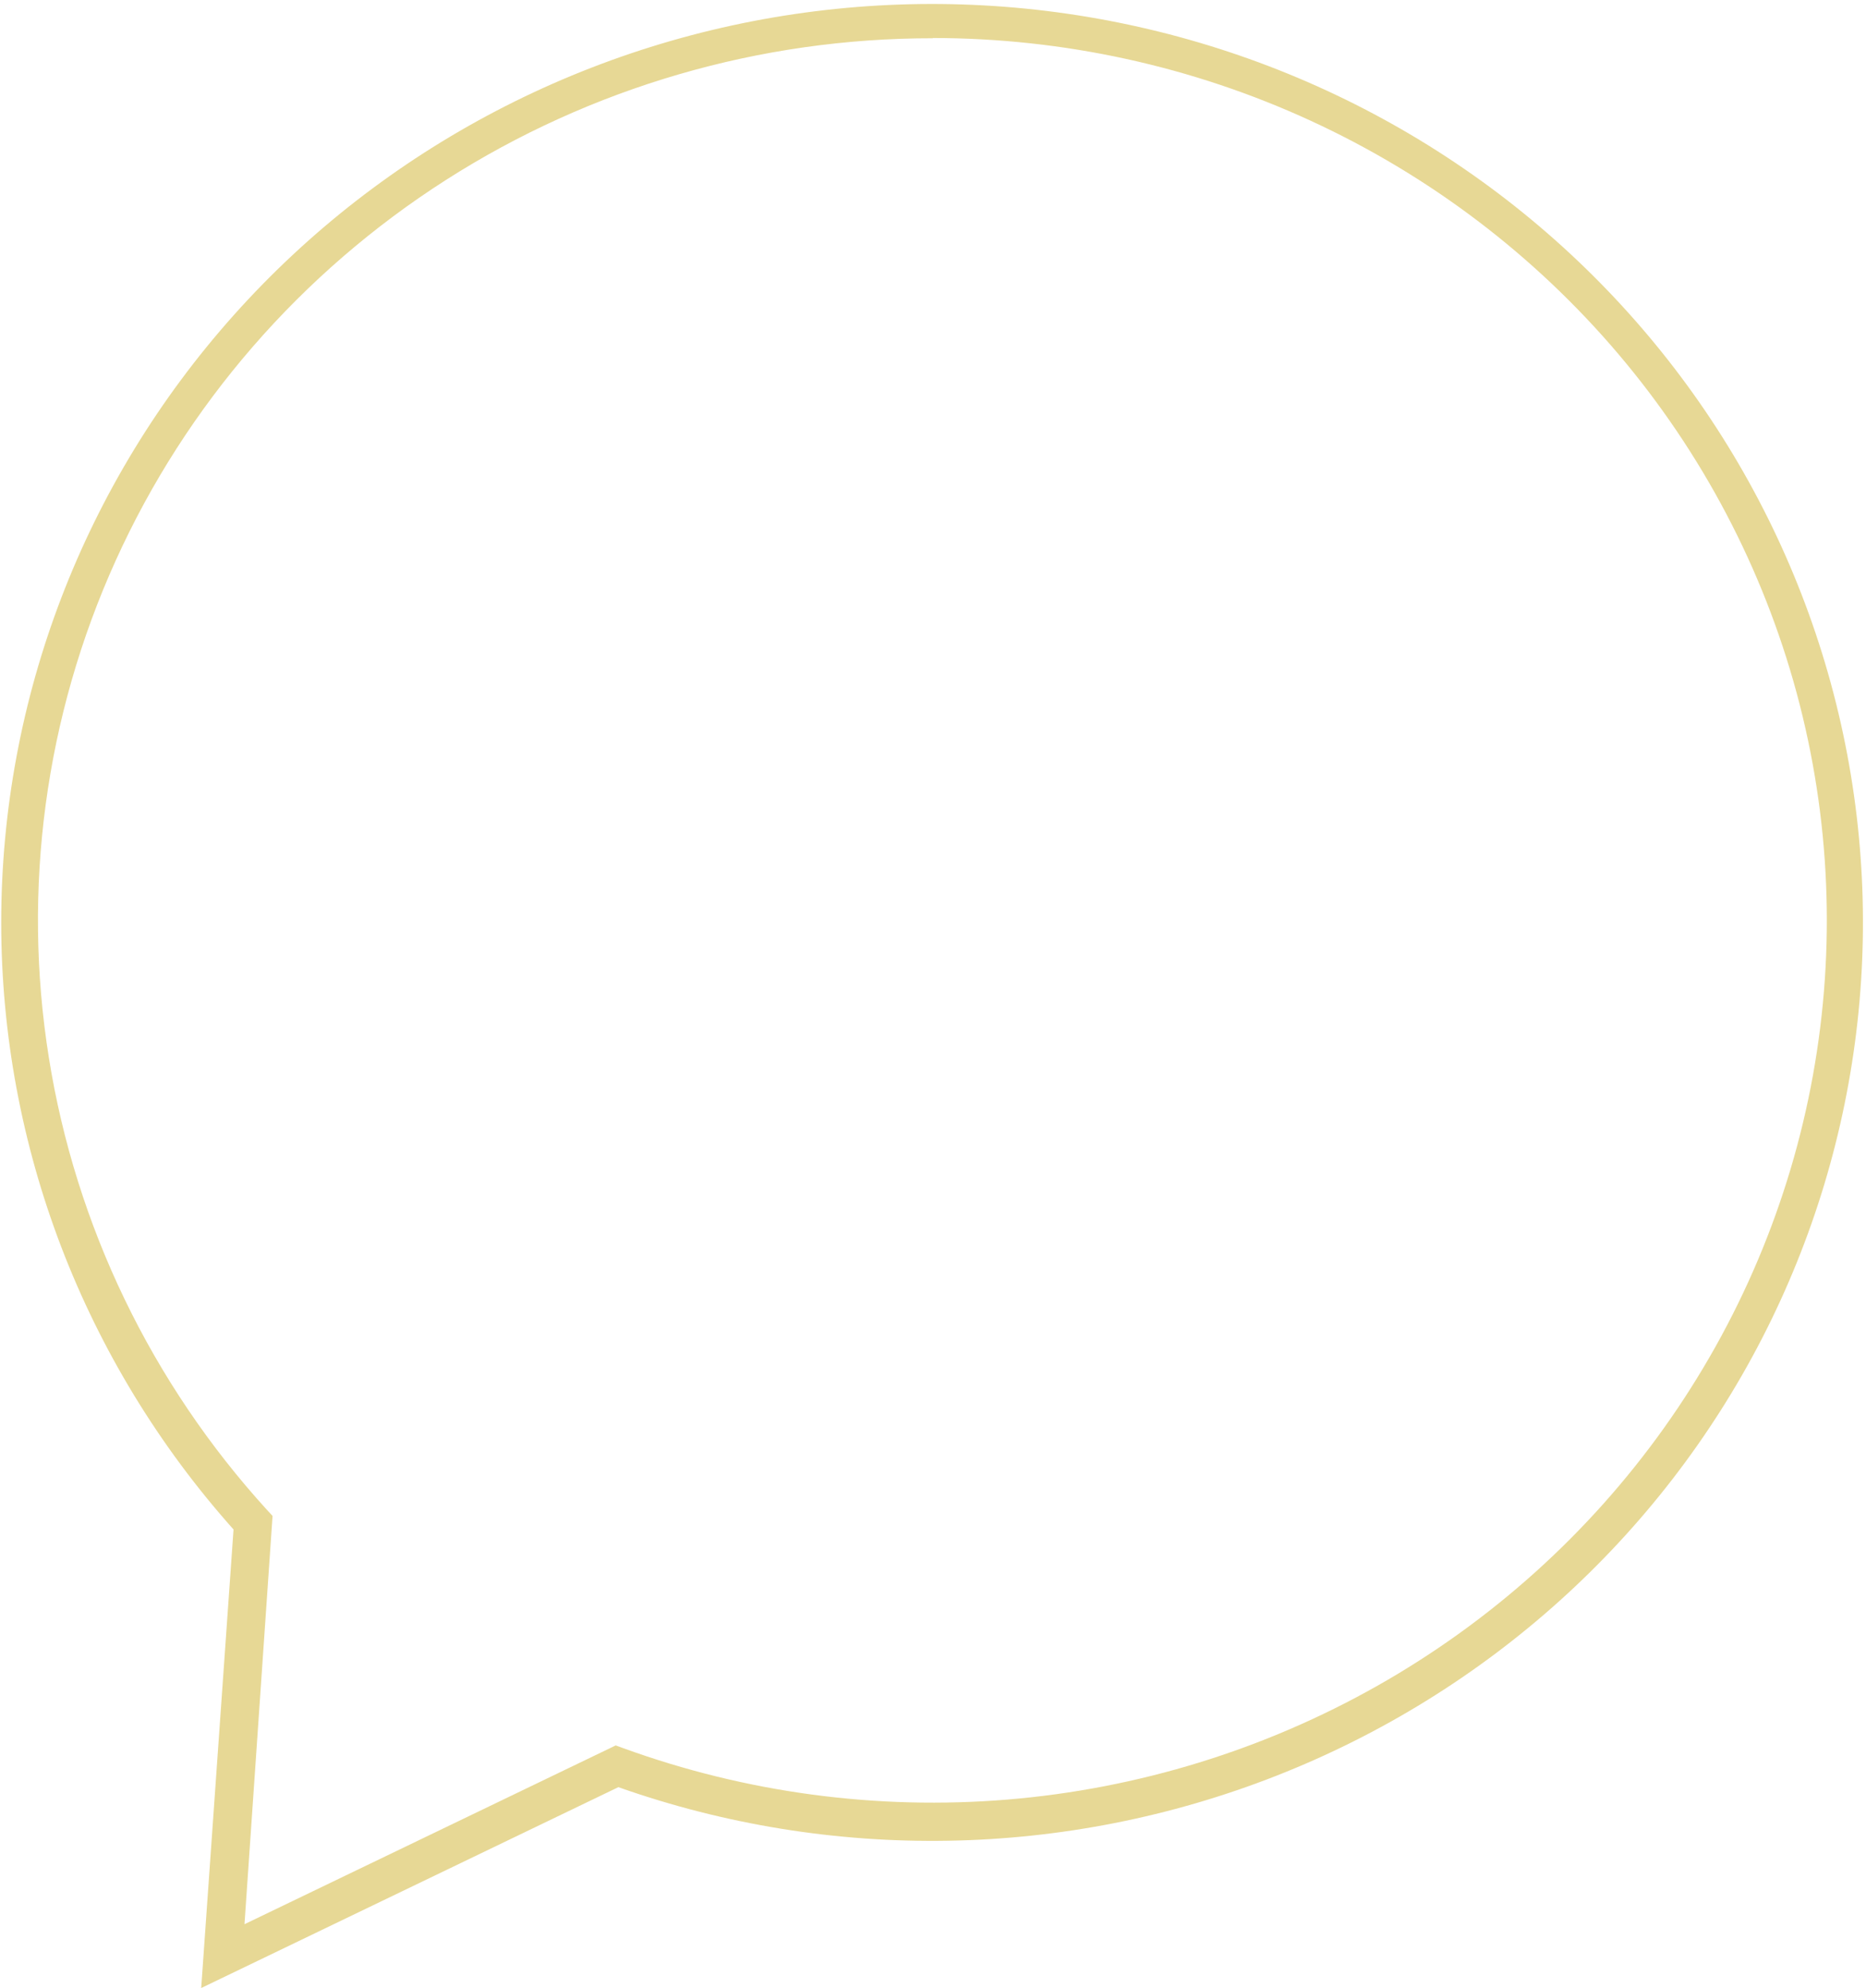 <svg width="46" height="49" viewBox="0 0 46 49" fill="none" xmlns="http://www.w3.org/2000/svg">
<g clip-path="url(#clip0_210_626)">
<path d="M4.96 49L5.757 37.698C2.066 33.563 0.029 28.242 0.03 22.732C0.031 17.221 2.07 11.901 5.763 7.767C9.456 3.633 14.551 0.971 20.093 0.278C25.634 -0.415 31.241 0.91 35.863 4.004C40.485 7.098 43.804 11.749 45.198 17.085C46.593 22.421 45.966 28.075 43.437 32.988C40.907 37.901 36.648 41.735 31.457 43.771C26.267 45.807 20.502 45.906 15.244 44.049L4.96 49ZM23 0.943C18.739 0.938 14.568 2.151 10.991 4.437C7.415 6.723 4.587 9.982 2.85 13.821C1.113 17.66 0.541 21.913 1.204 26.065C1.866 30.218 3.735 34.092 6.584 37.218L6.719 37.363L6.027 47.427L15.179 43.02L15.367 43.089C18.391 44.188 21.622 44.62 24.834 44.355C28.045 44.089 31.159 43.131 33.955 41.55C36.751 39.969 39.161 37.802 41.016 35.202C42.871 32.602 44.126 29.633 44.692 26.503C45.258 23.373 45.121 20.158 44.292 17.086C43.462 14.014 41.96 11.159 39.891 8.721C37.821 6.284 35.236 4.323 32.315 2.978C29.395 1.633 26.211 0.937 22.988 0.937L23 0.943Z" fill="#E7D895"/>
</g>
<defs>
<clipPath id="clip0_210_626">
<rect width="46" height="49" fill="white"/>
</clipPath>
</defs>
</svg>
